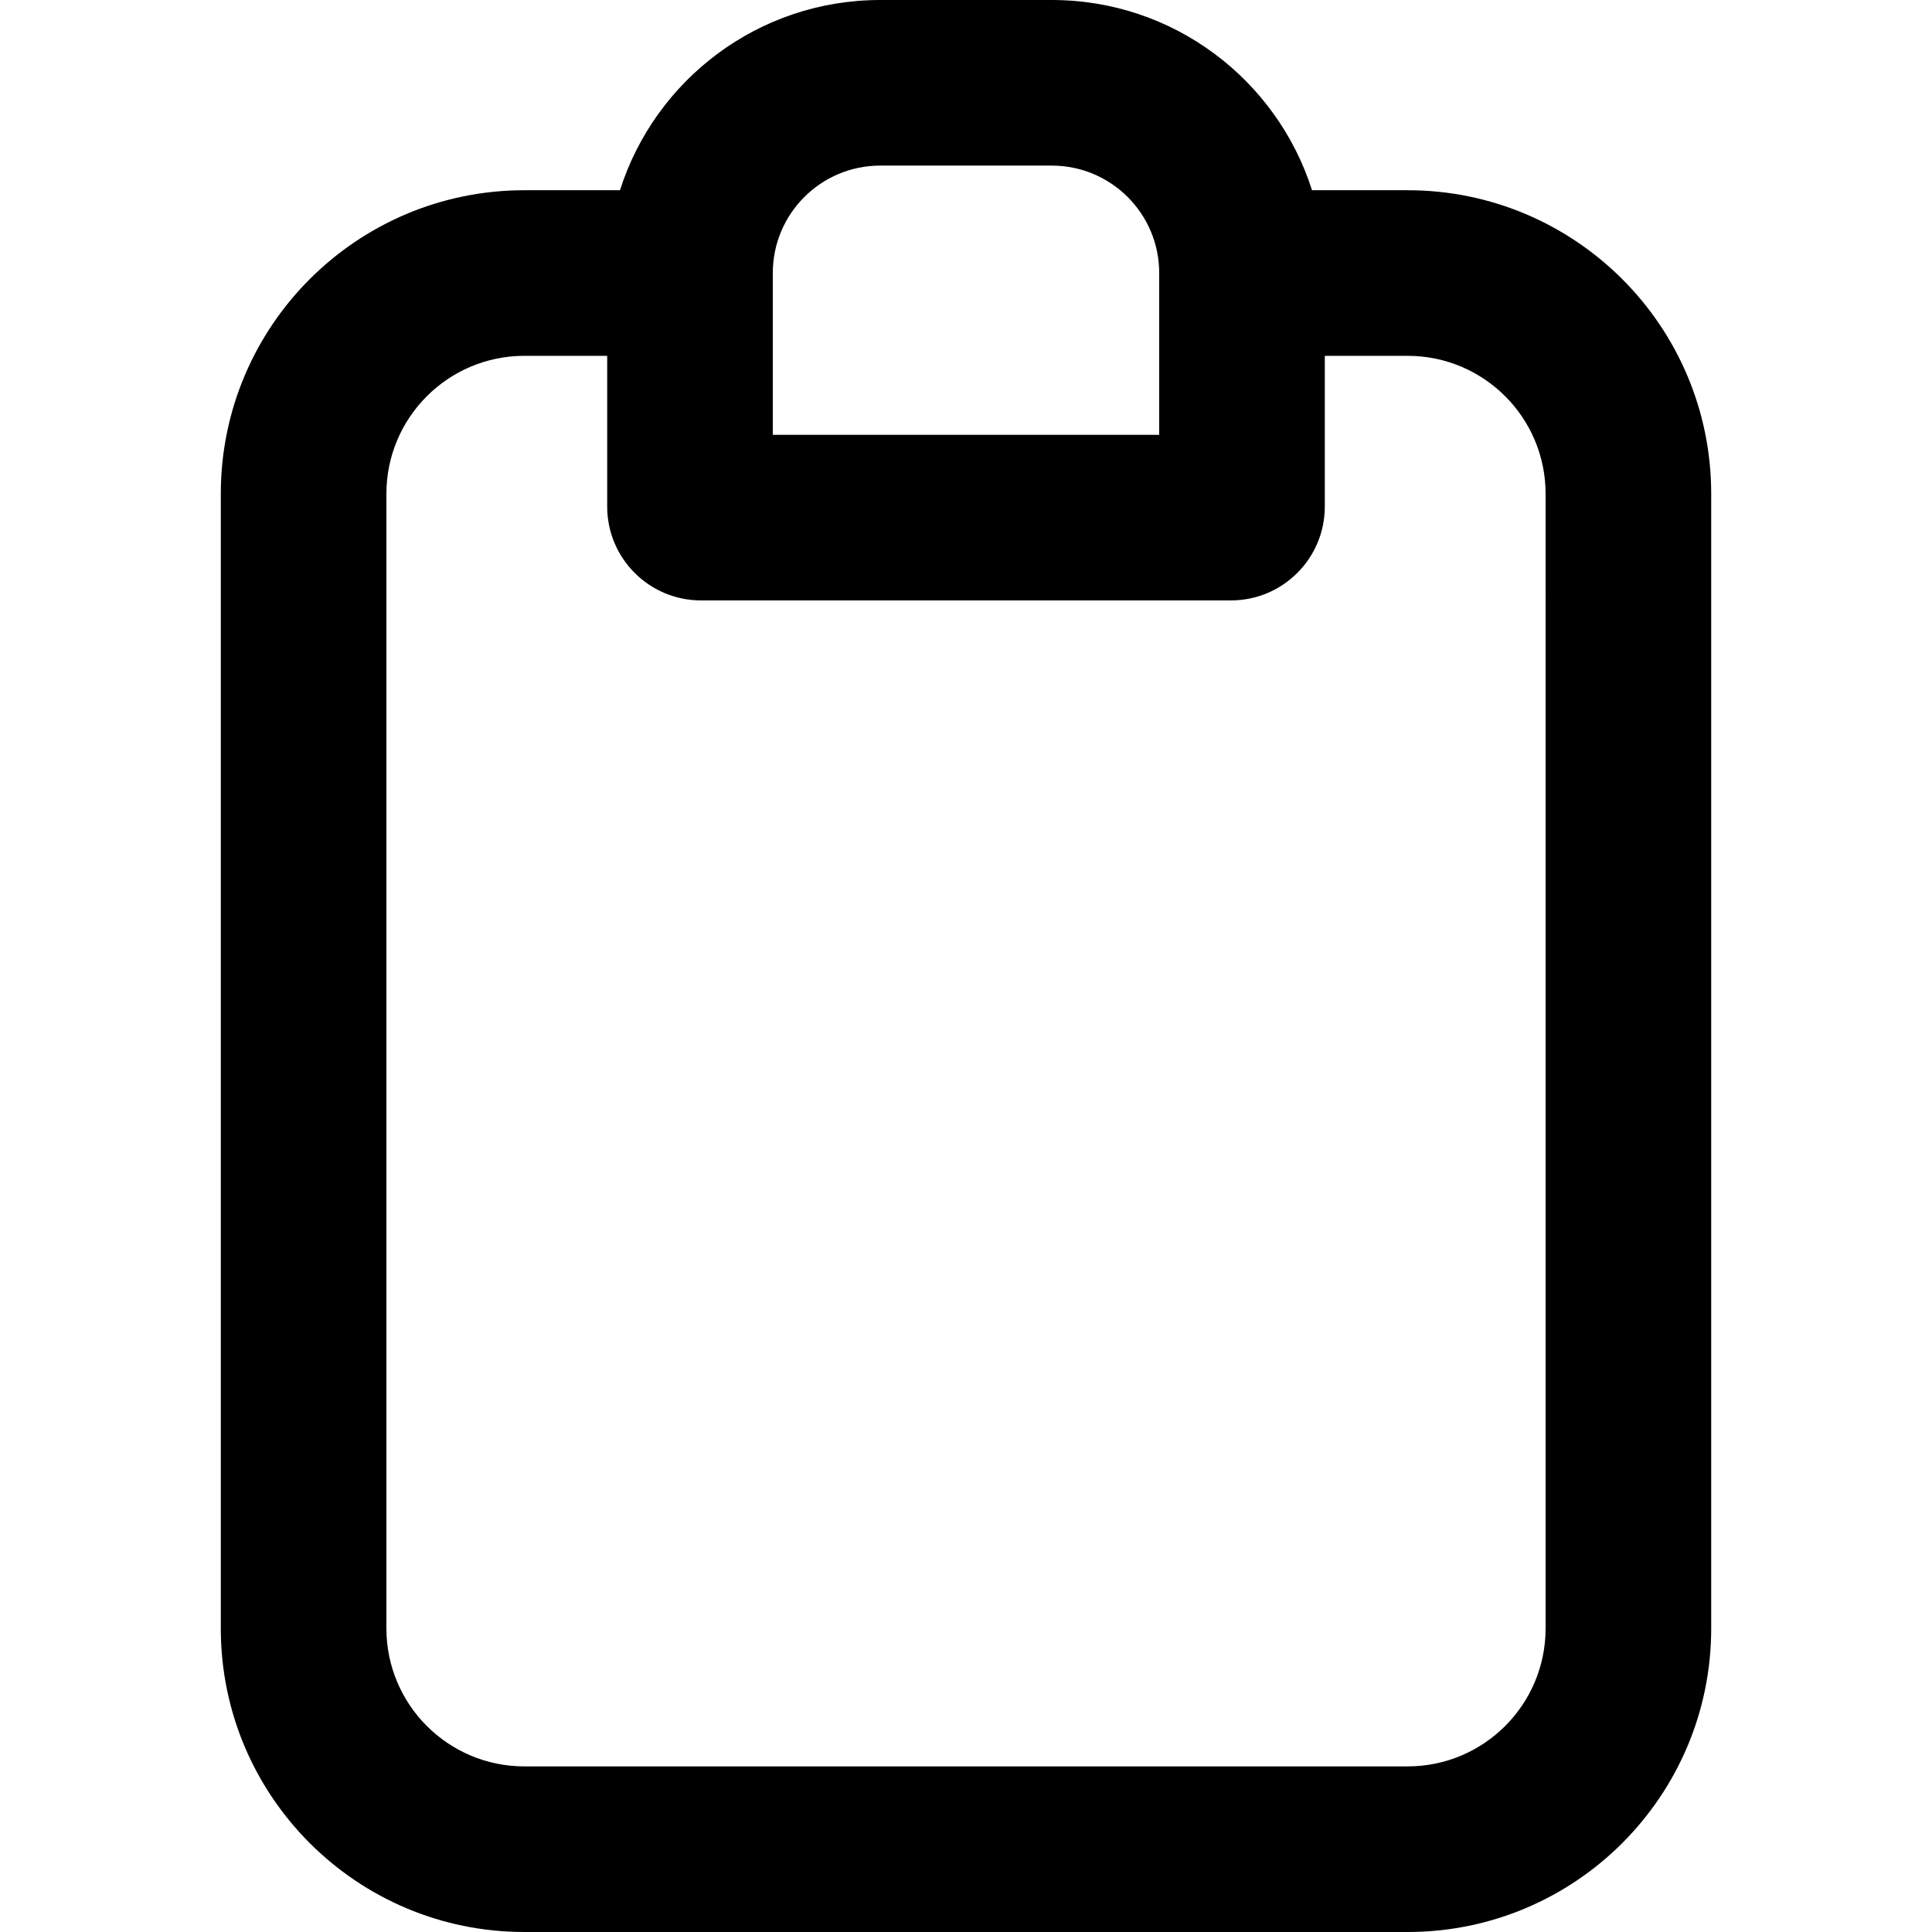 <svg xmlns="http://www.w3.org/2000/svg" viewBox="0 0 1024 1024"><path fill="currentColor" d="M466.54 87.771c-31.446 0-56.939 25.492-56.939 56.939v85.746h204.8V144.71c0-31.446-25.492-56.939-56.94-56.939h-90.922zm228.858 13.054h50.659c88.869 0 160.914 72.044 160.914 160.914v601.347c0 88.869-72.046 160.914-160.914 160.914H277.943c-88.871 0-160.914-72.046-160.914-160.914V261.739c0-88.87 72.044-160.914 160.914-160.914h50.659C347.188 42.359 401.916 0 466.538 0h90.922c64.622 0 119.352 42.358 137.936 100.825zm6.774 87.771v79.895c0 27.469-22.268 49.737-49.737 49.737H371.566c-27.47 0-49.737-22.268-49.737-49.737v-79.895h-43.886c-40.396 0-73.143 32.748-73.143 73.143v601.347c0 40.397 32.747 73.143 73.143 73.143h468.114c40.397 0 73.143-32.746 73.143-73.143V261.739c0-40.395-32.746-73.143-73.143-73.143z"/></svg>